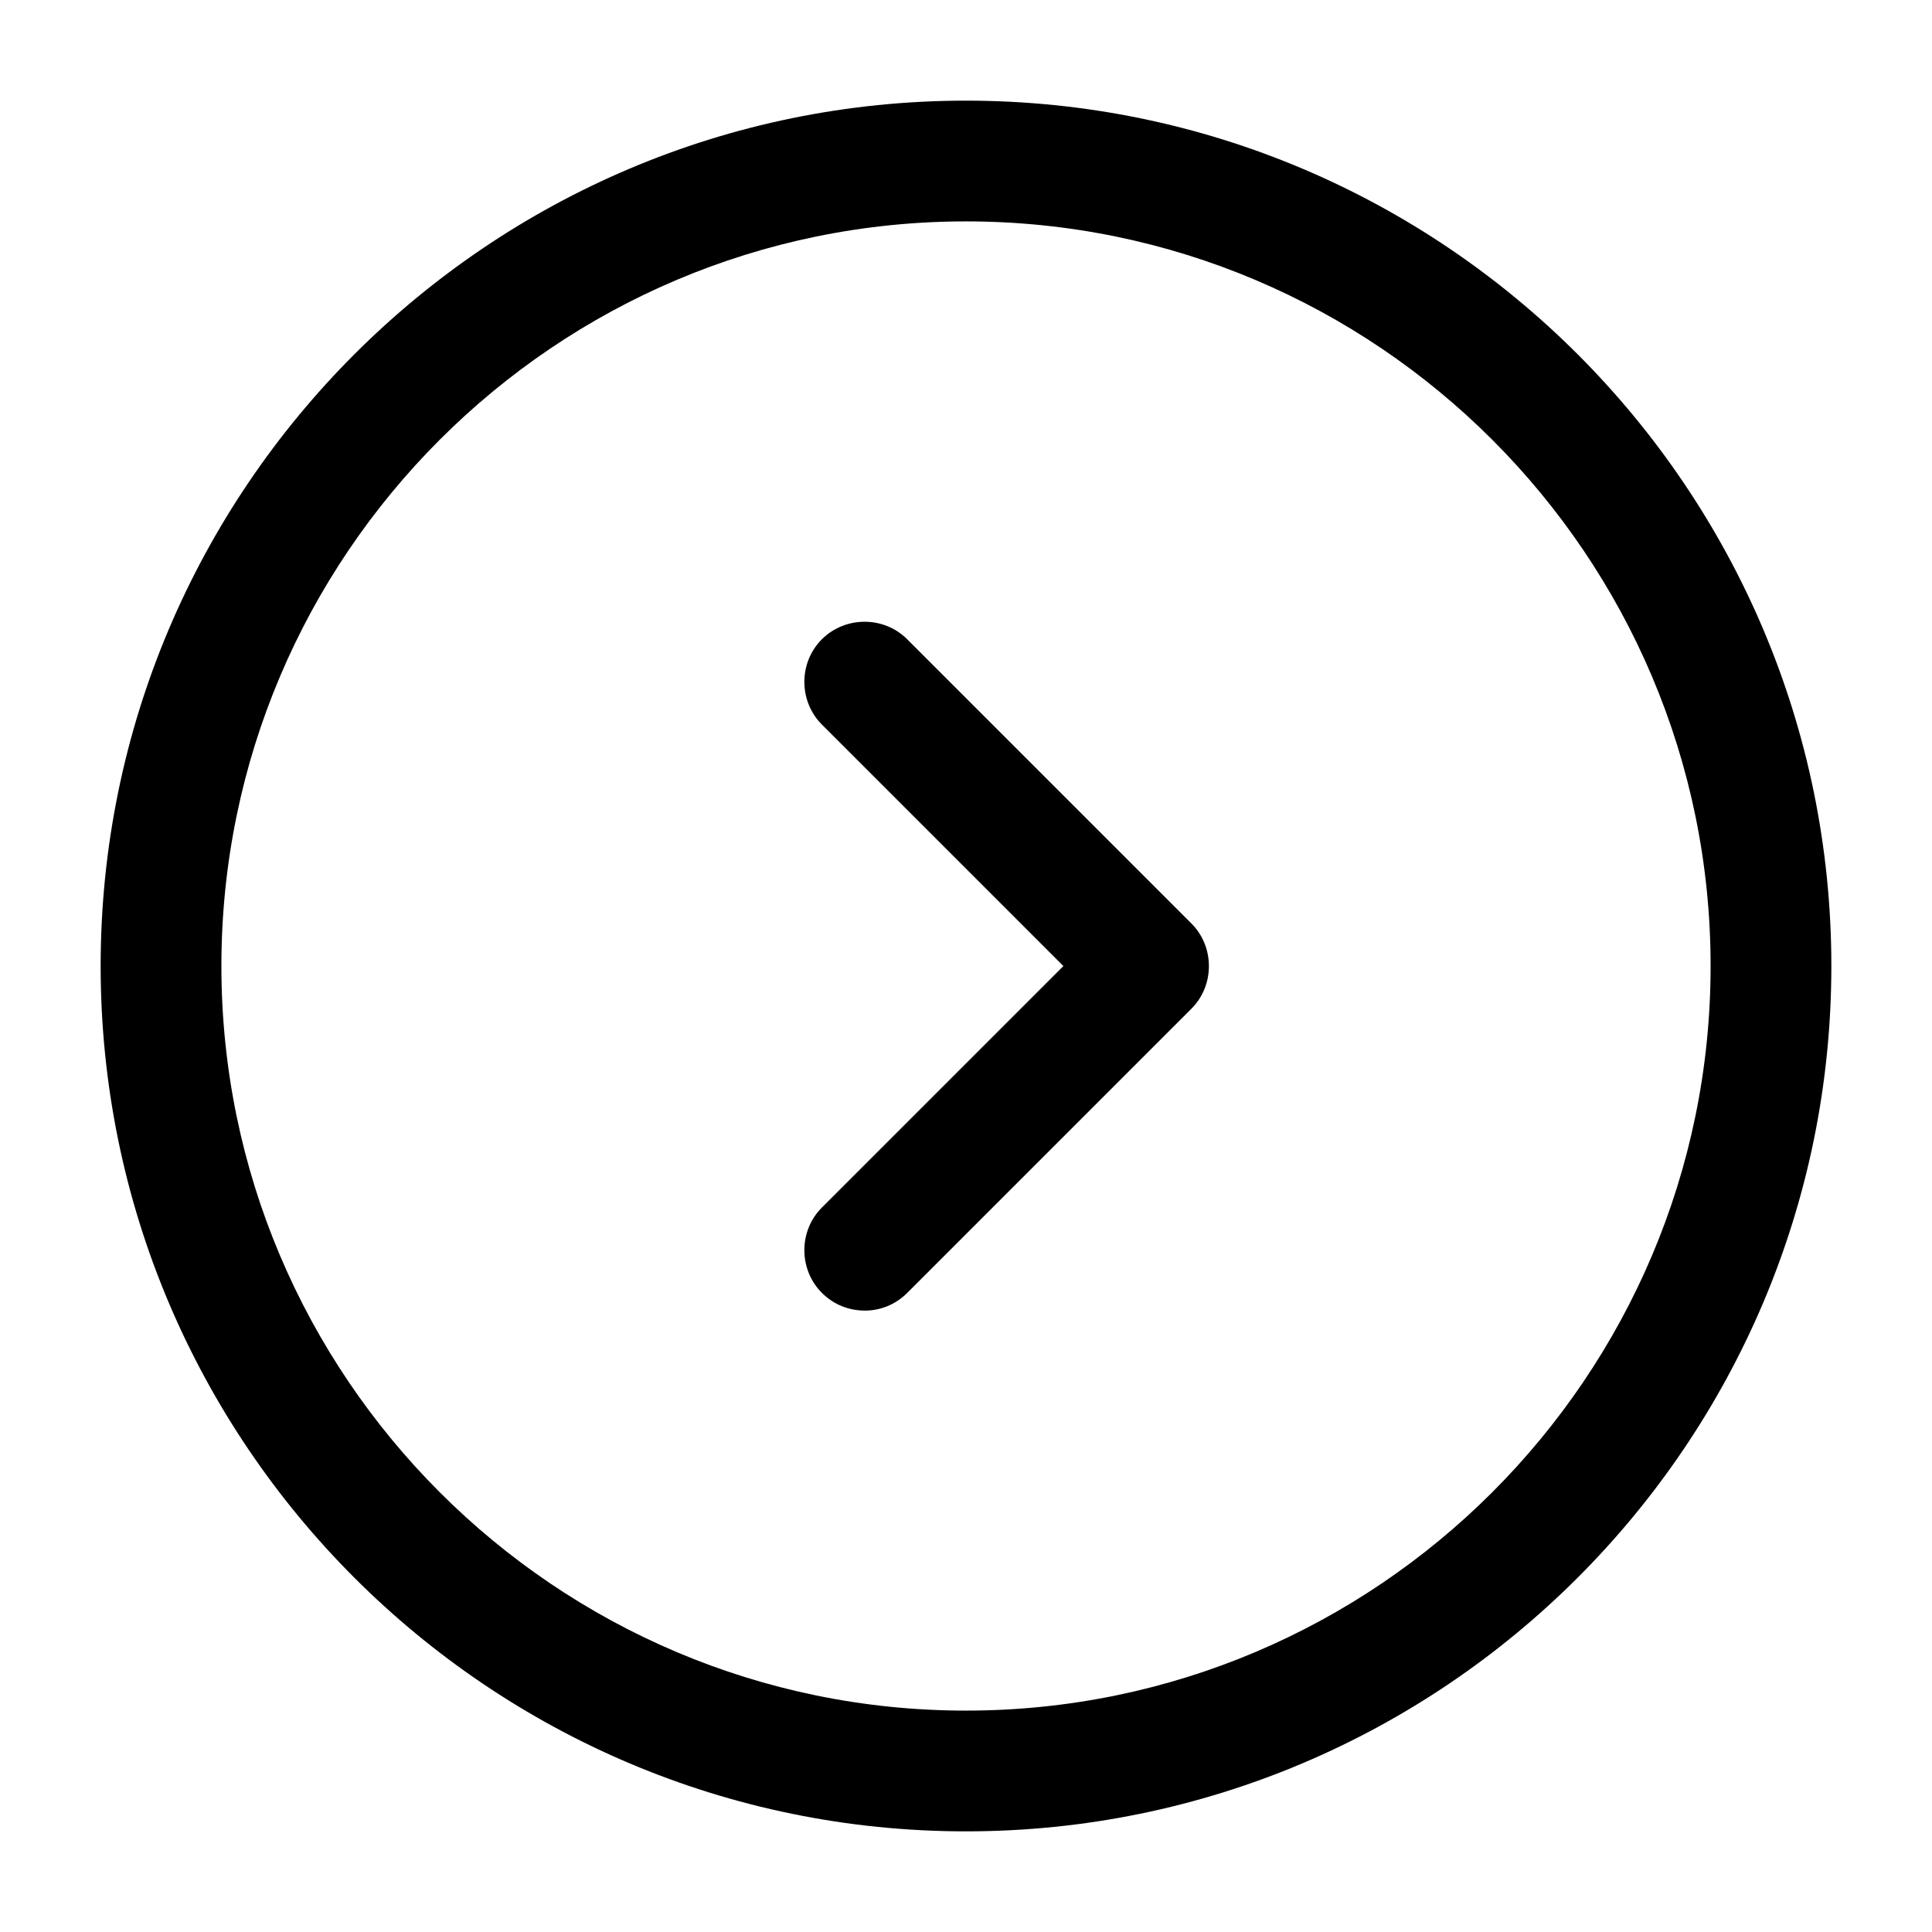 <!-- Generated by IcoMoon.io -->
<svg version="1.1" xmlns="http://www.w3.org/2000/svg" width="32" height="32" viewBox="0 0 32 32">
<title>arrow-circle-right</title>
<path d="M16 30.333c-7.907 0-14.333-6.427-14.333-14.333s6.427-14.333 14.333-14.333c7.907 0 14.333 6.427 14.333 14.333s-6.427 14.333-14.333 14.333zM16 3.667c-6.8 0-12.333 5.533-12.333 12.333s5.533 12.333 12.333 12.333c6.8 0 12.333-5.533 12.333-12.333s-5.533-12.333-12.333-12.333z"></path>
<path d="M14.32 21.707c-0.253 0-0.507-0.093-0.707-0.293-0.387-0.387-0.387-1.027 0-1.413l4-4-4-4c-0.387-0.387-0.387-1.027 0-1.413s1.027-0.387 1.413 0l4.707 4.707c0.387 0.387 0.387 1.027 0 1.413l-4.707 4.707c-0.2 0.2-0.453 0.293-0.707 0.293z"></path>
</svg>
